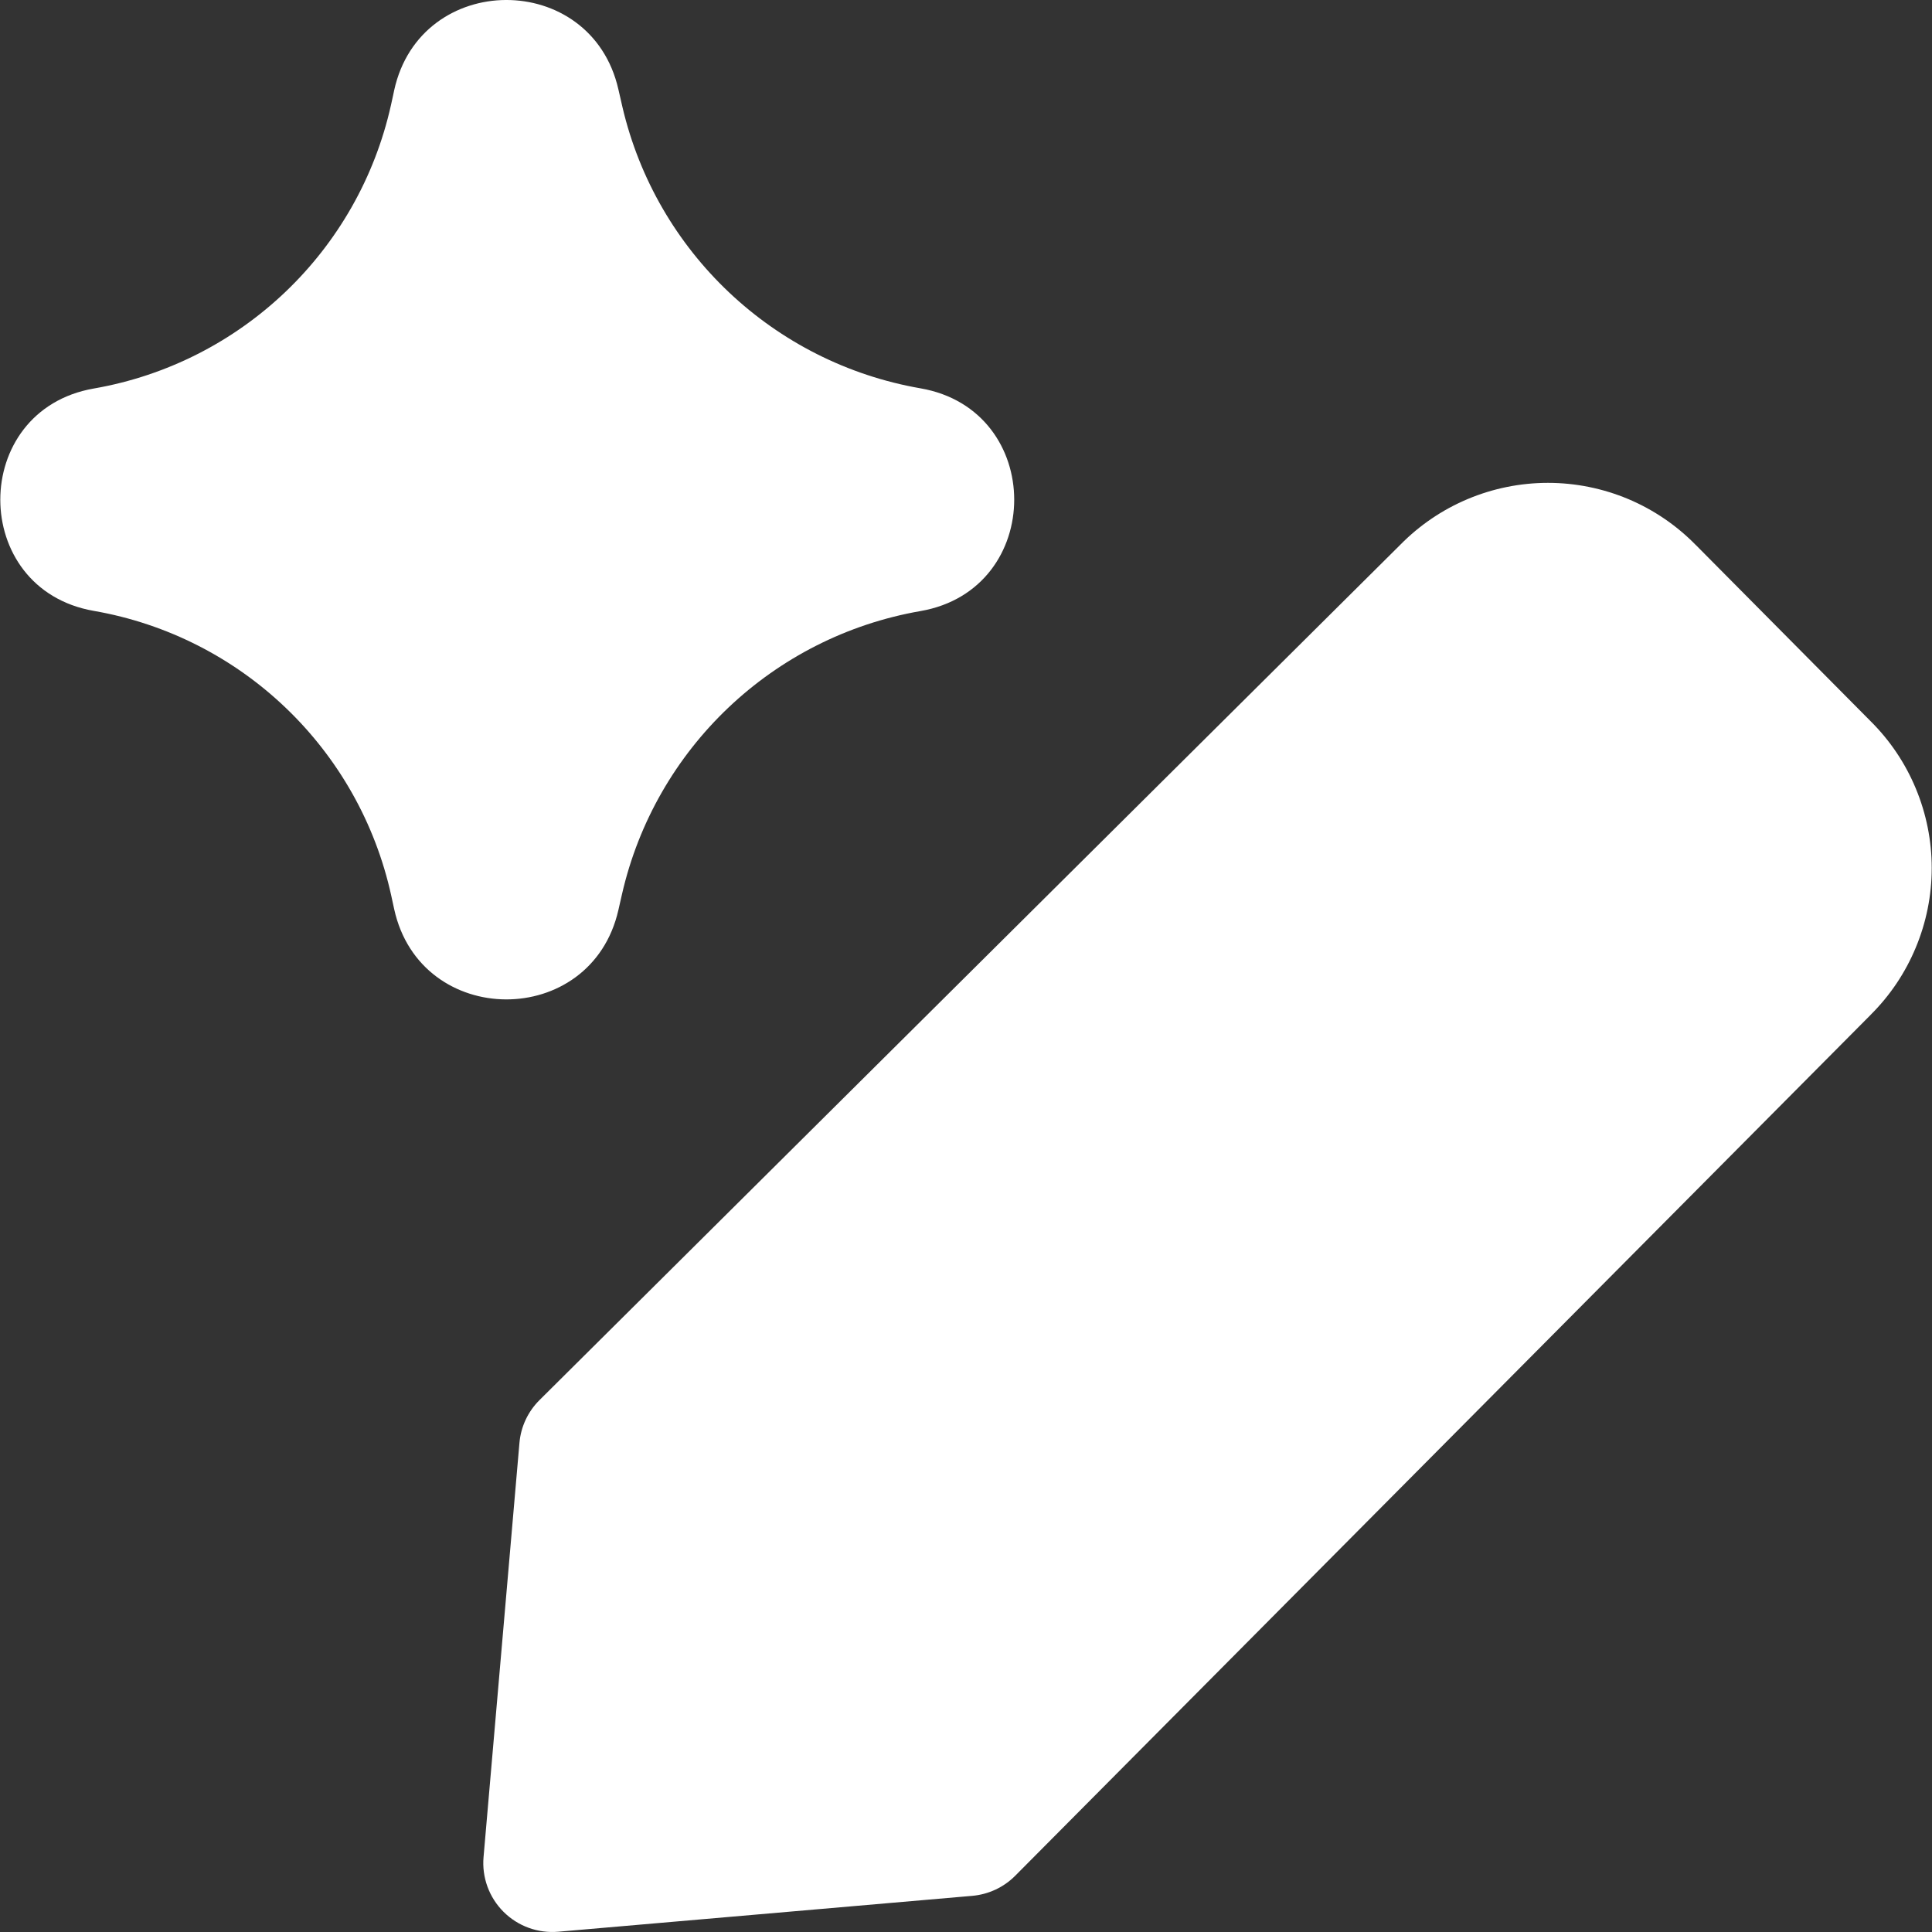 <svg width="42" height="42" viewBox="0 0 42 42" fill="none" xmlns="http://www.w3.org/2000/svg">
<rect x="0" y="0" width="42" height="42" fill="#333333" stroke="none"/>
<path fill-rule="evenodd" clip-rule="evenodd" d="M8.569 1.963C9.14 -0.643 12.85 -0.659 13.443 1.942L13.473 2.072C13.493 2.161 13.512 2.244 13.532 2.33C14.271 5.48 16.82 7.887 20.011 8.442C22.727 8.914 22.727 12.812 20.011 13.284C16.803 13.842 14.244 16.272 13.52 19.446L13.443 19.784C12.85 22.385 9.14 22.369 8.569 19.763L8.506 19.473C7.808 16.287 5.252 13.839 2.039 13.28C-0.671 12.808 -0.671 8.918 2.039 8.446C5.241 7.889 7.791 5.457 8.499 2.286L8.546 2.072L8.569 1.963ZM31.906 10.849C32.458 10.617 33.052 10.497 33.651 10.497C34.251 10.497 34.844 10.617 35.397 10.849C35.947 11.081 36.446 11.42 36.864 11.847L36.869 11.851L40.667 15.68C41.087 16.097 41.42 16.593 41.647 17.139C41.876 17.688 41.994 18.276 41.994 18.87C41.994 19.464 41.876 20.052 41.647 20.6C41.42 21.147 41.087 21.643 40.667 22.06L40.663 22.065L22.07 40.777C21.82 41.029 21.489 41.183 21.136 41.214L12.136 41.994C11.694 42.032 11.259 41.874 10.945 41.56C10.632 41.247 10.473 40.811 10.512 40.37L11.292 31.37C11.322 31.017 11.477 30.686 11.729 30.436L30.442 11.842C30.859 11.418 31.357 11.08 31.906 10.849Z" fill="white"/>
</svg>
